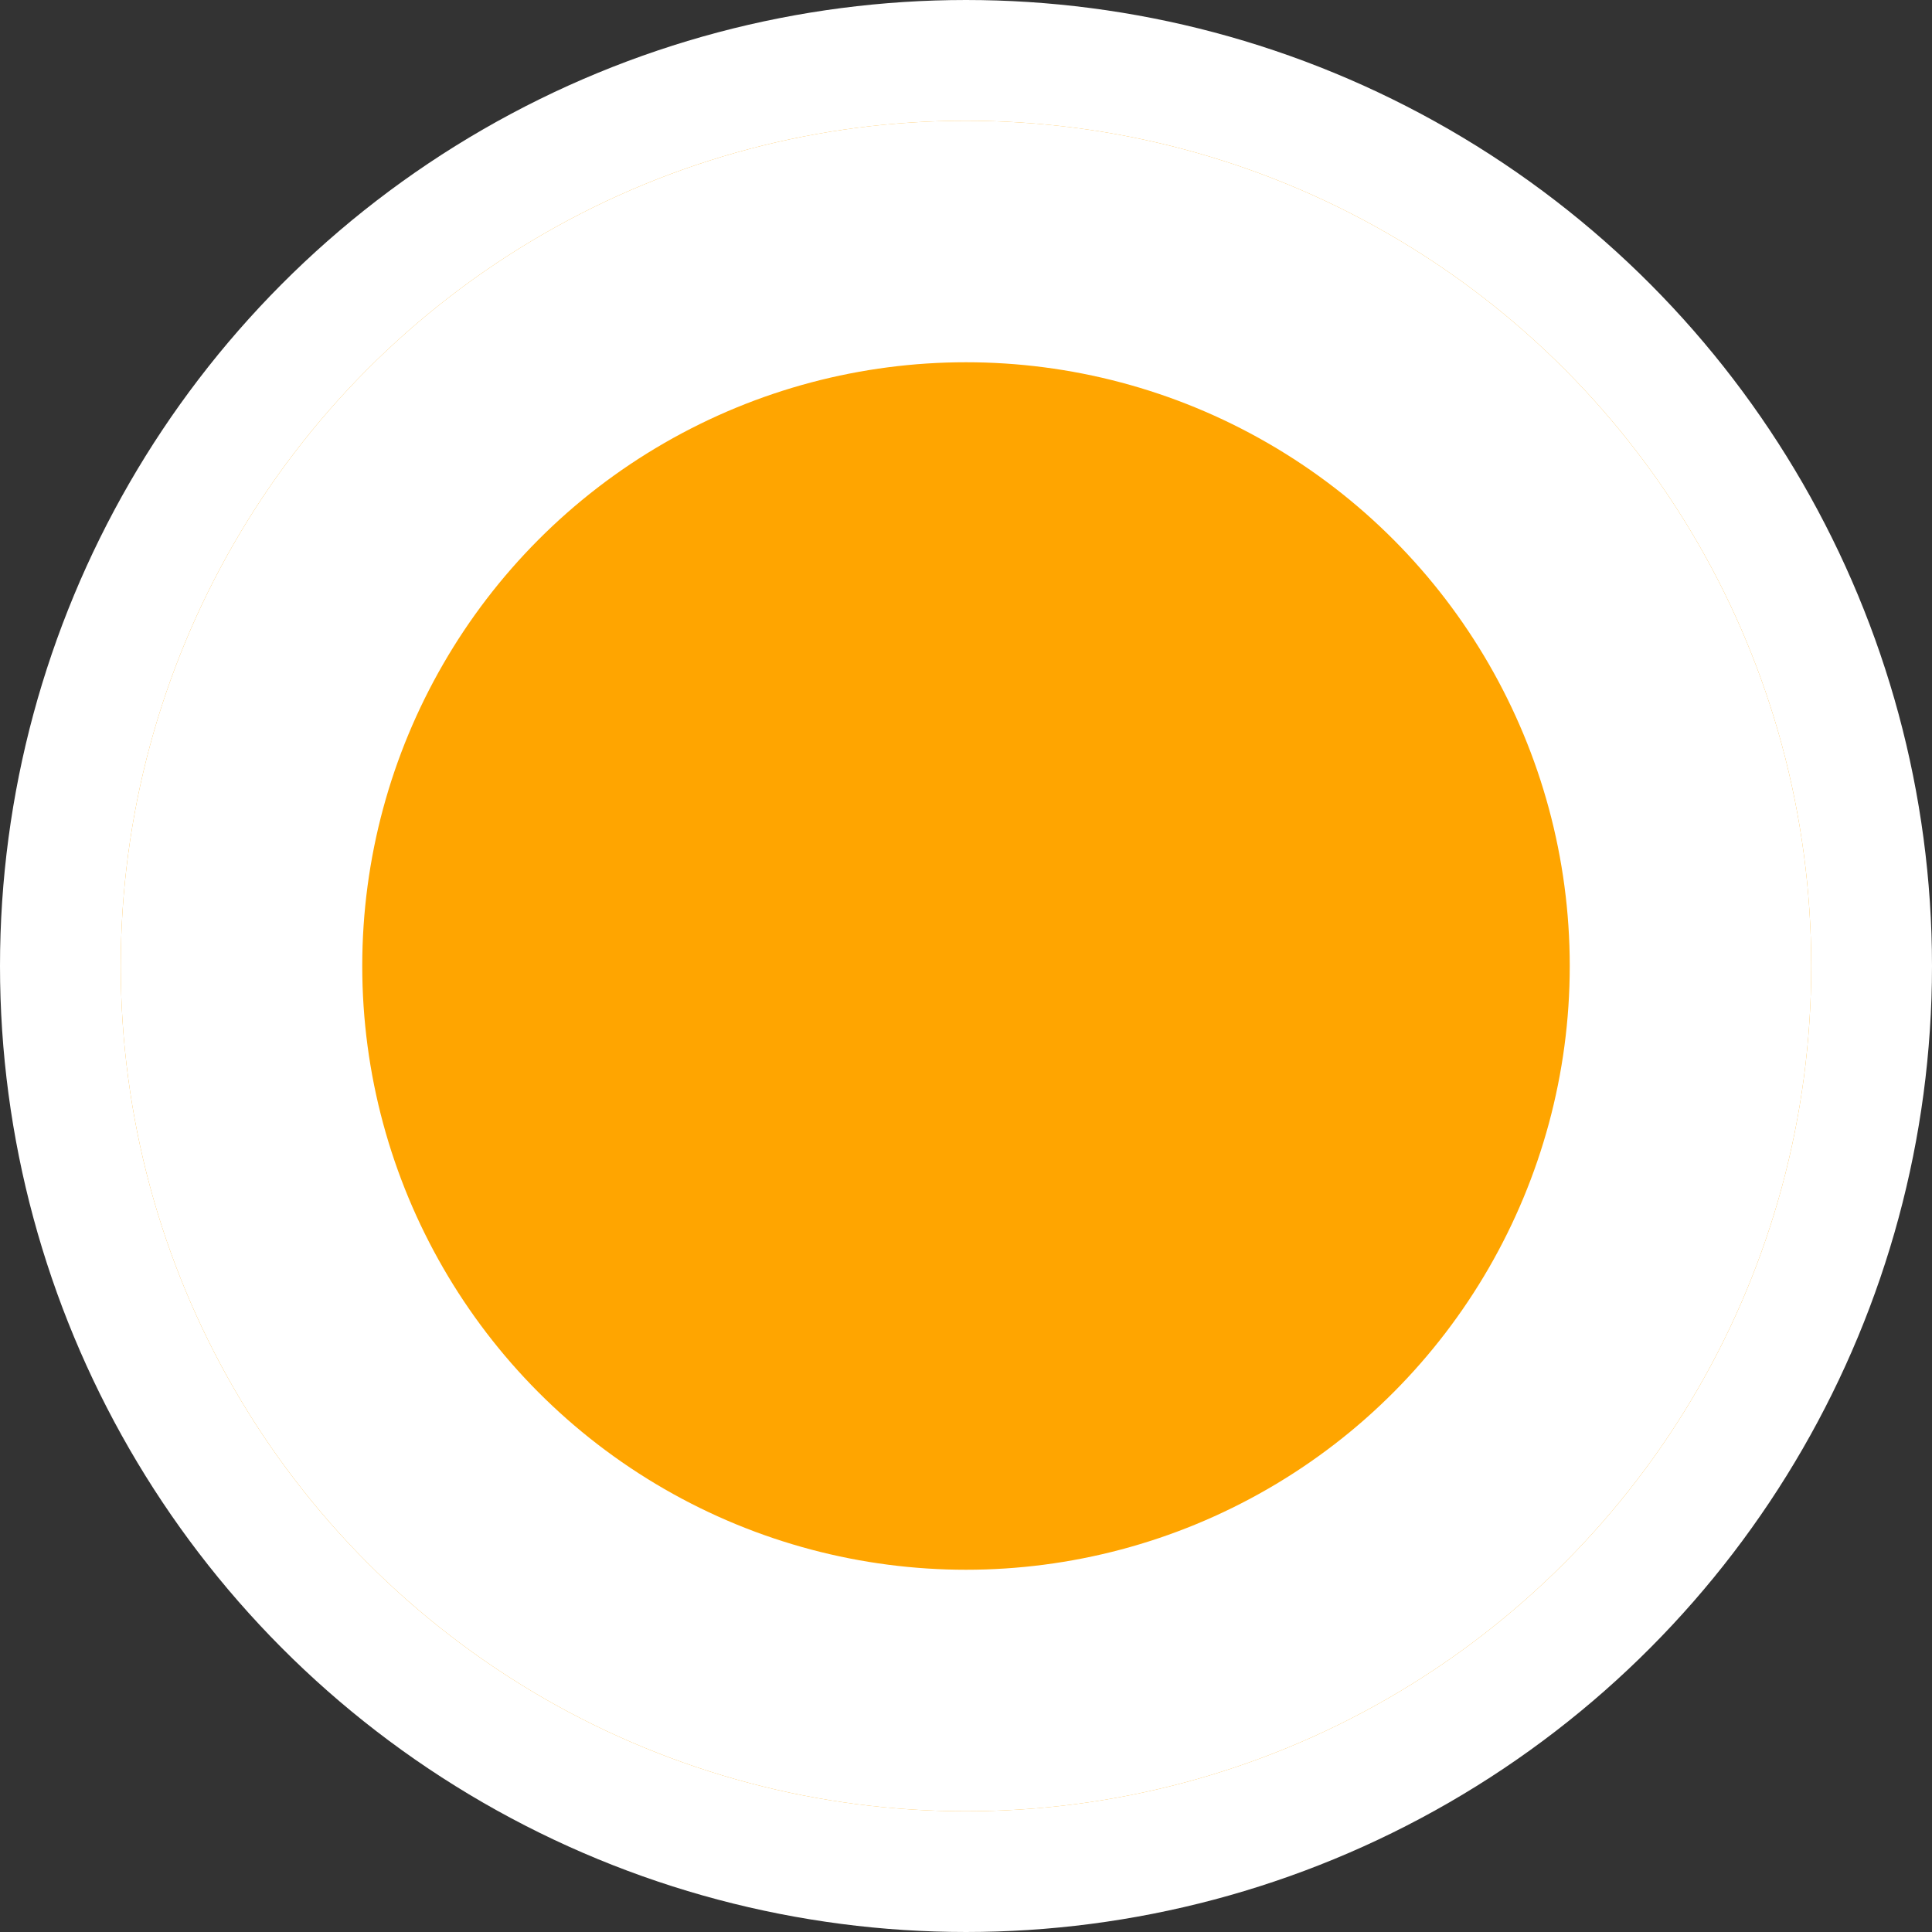 <svg width="32" height="32" viewBox="0 0 32 32" fill="none" xmlns="http://www.w3.org/2000/svg">
<rect x="0" y="0" width="32" height="32" fill="#333333" stroke="none"/>
<circle cx="16" cy="16" r="15" fill="#FFA500" stroke="white" stroke-width="2"/>
<circle cx="16" cy="16" r="12" fill="#FFA500" stroke="white" stroke-width="4"/>
</svg>
